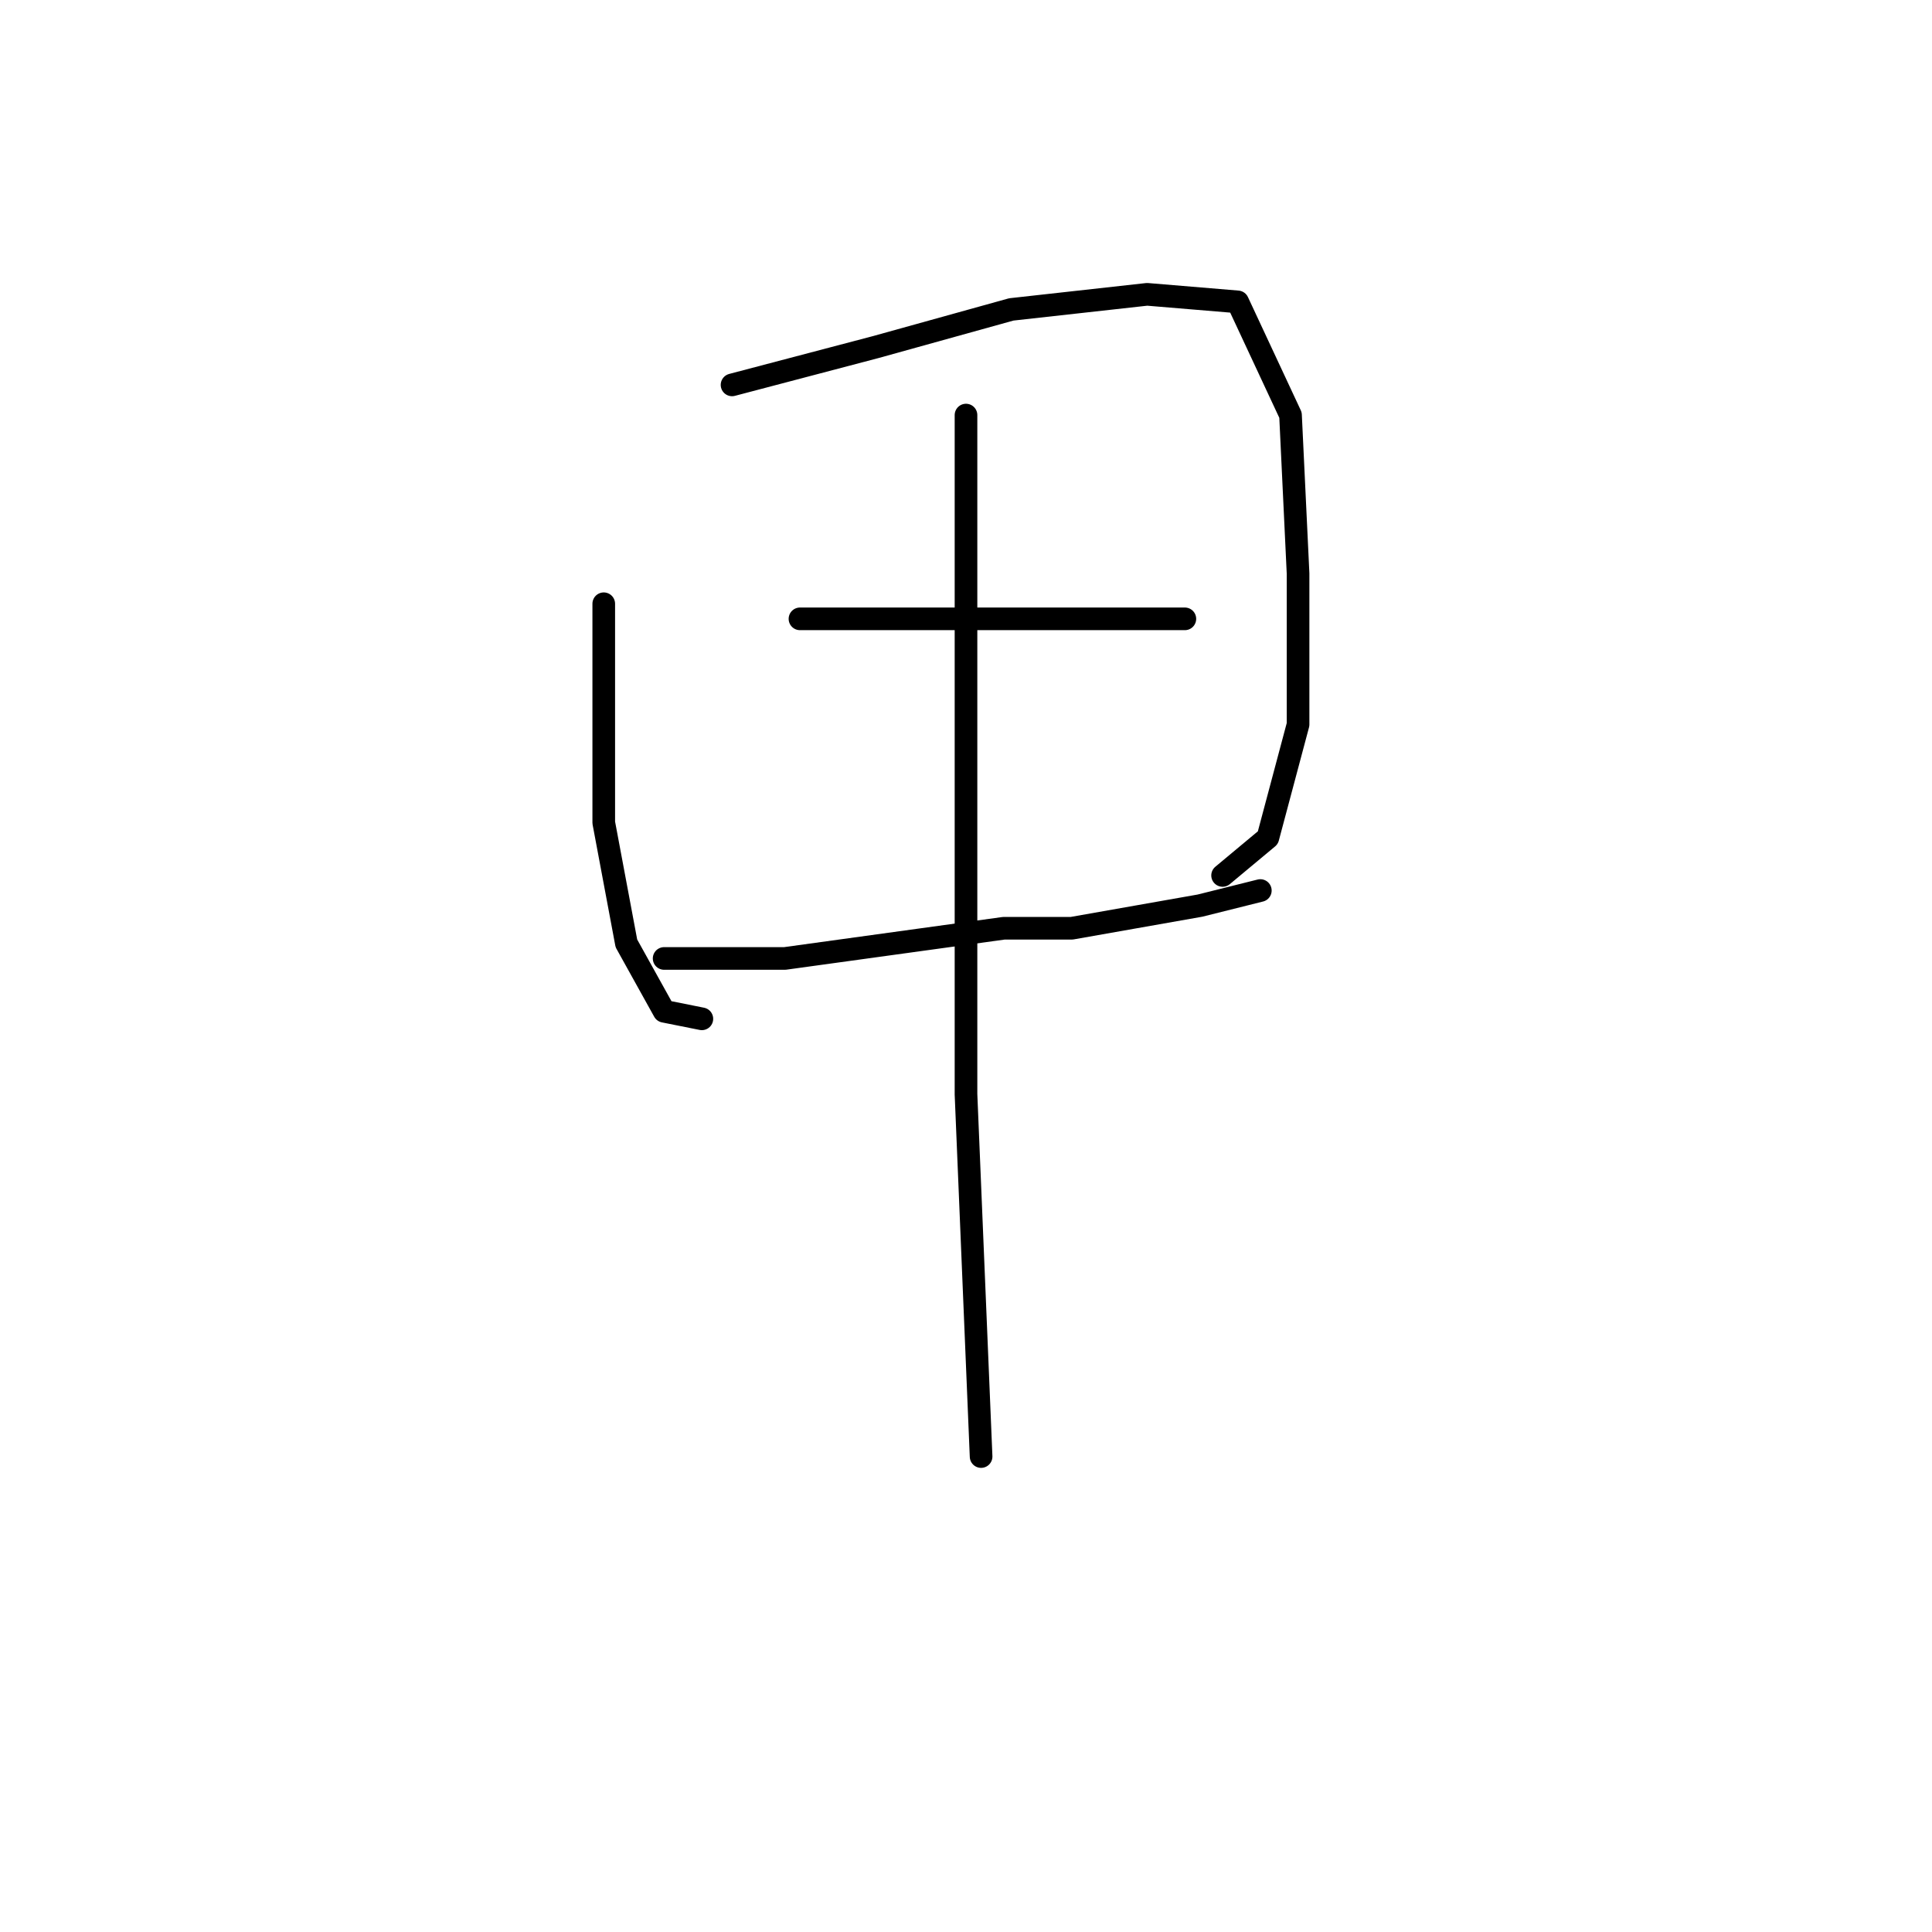 <?xml version="1.0" standalone="no"?>
    <svg width="256" height="256" xmlns="http://www.w3.org/2000/svg" version="1.1">
    <polyline stroke="black" stroke-width="3" stroke-linecap="round" fill="transparent" stroke-linejoin="round" points="80 80 80 89 80 109 83 125 88 134 93 135 93 135 " />
        <polyline stroke="black" stroke-width="3" stroke-linecap="round" fill="transparent" stroke-linejoin="round" points="97 51 116 46 134 41 152 39 164 40 171 55 172 76 172 96 168 111 162 116 162 116 " />
        <polyline stroke="black" stroke-width="3" stroke-linecap="round" fill="transparent" stroke-linejoin="round" points="106 82 114 82 131 82 147 82 153 82 157 82 157 82 " />
        <polyline stroke="black" stroke-width="3" stroke-linecap="round" fill="transparent" stroke-linejoin="round" points="88 127 96 127 104 127 133 123 142 123 159 120 167 118 167 118 " />
        <polyline stroke="black" stroke-width="3" stroke-linecap="round" fill="transparent" stroke-linejoin="round" points="128 55 128 95 128 125 128 145 130 193 130 193 " />
        </svg>